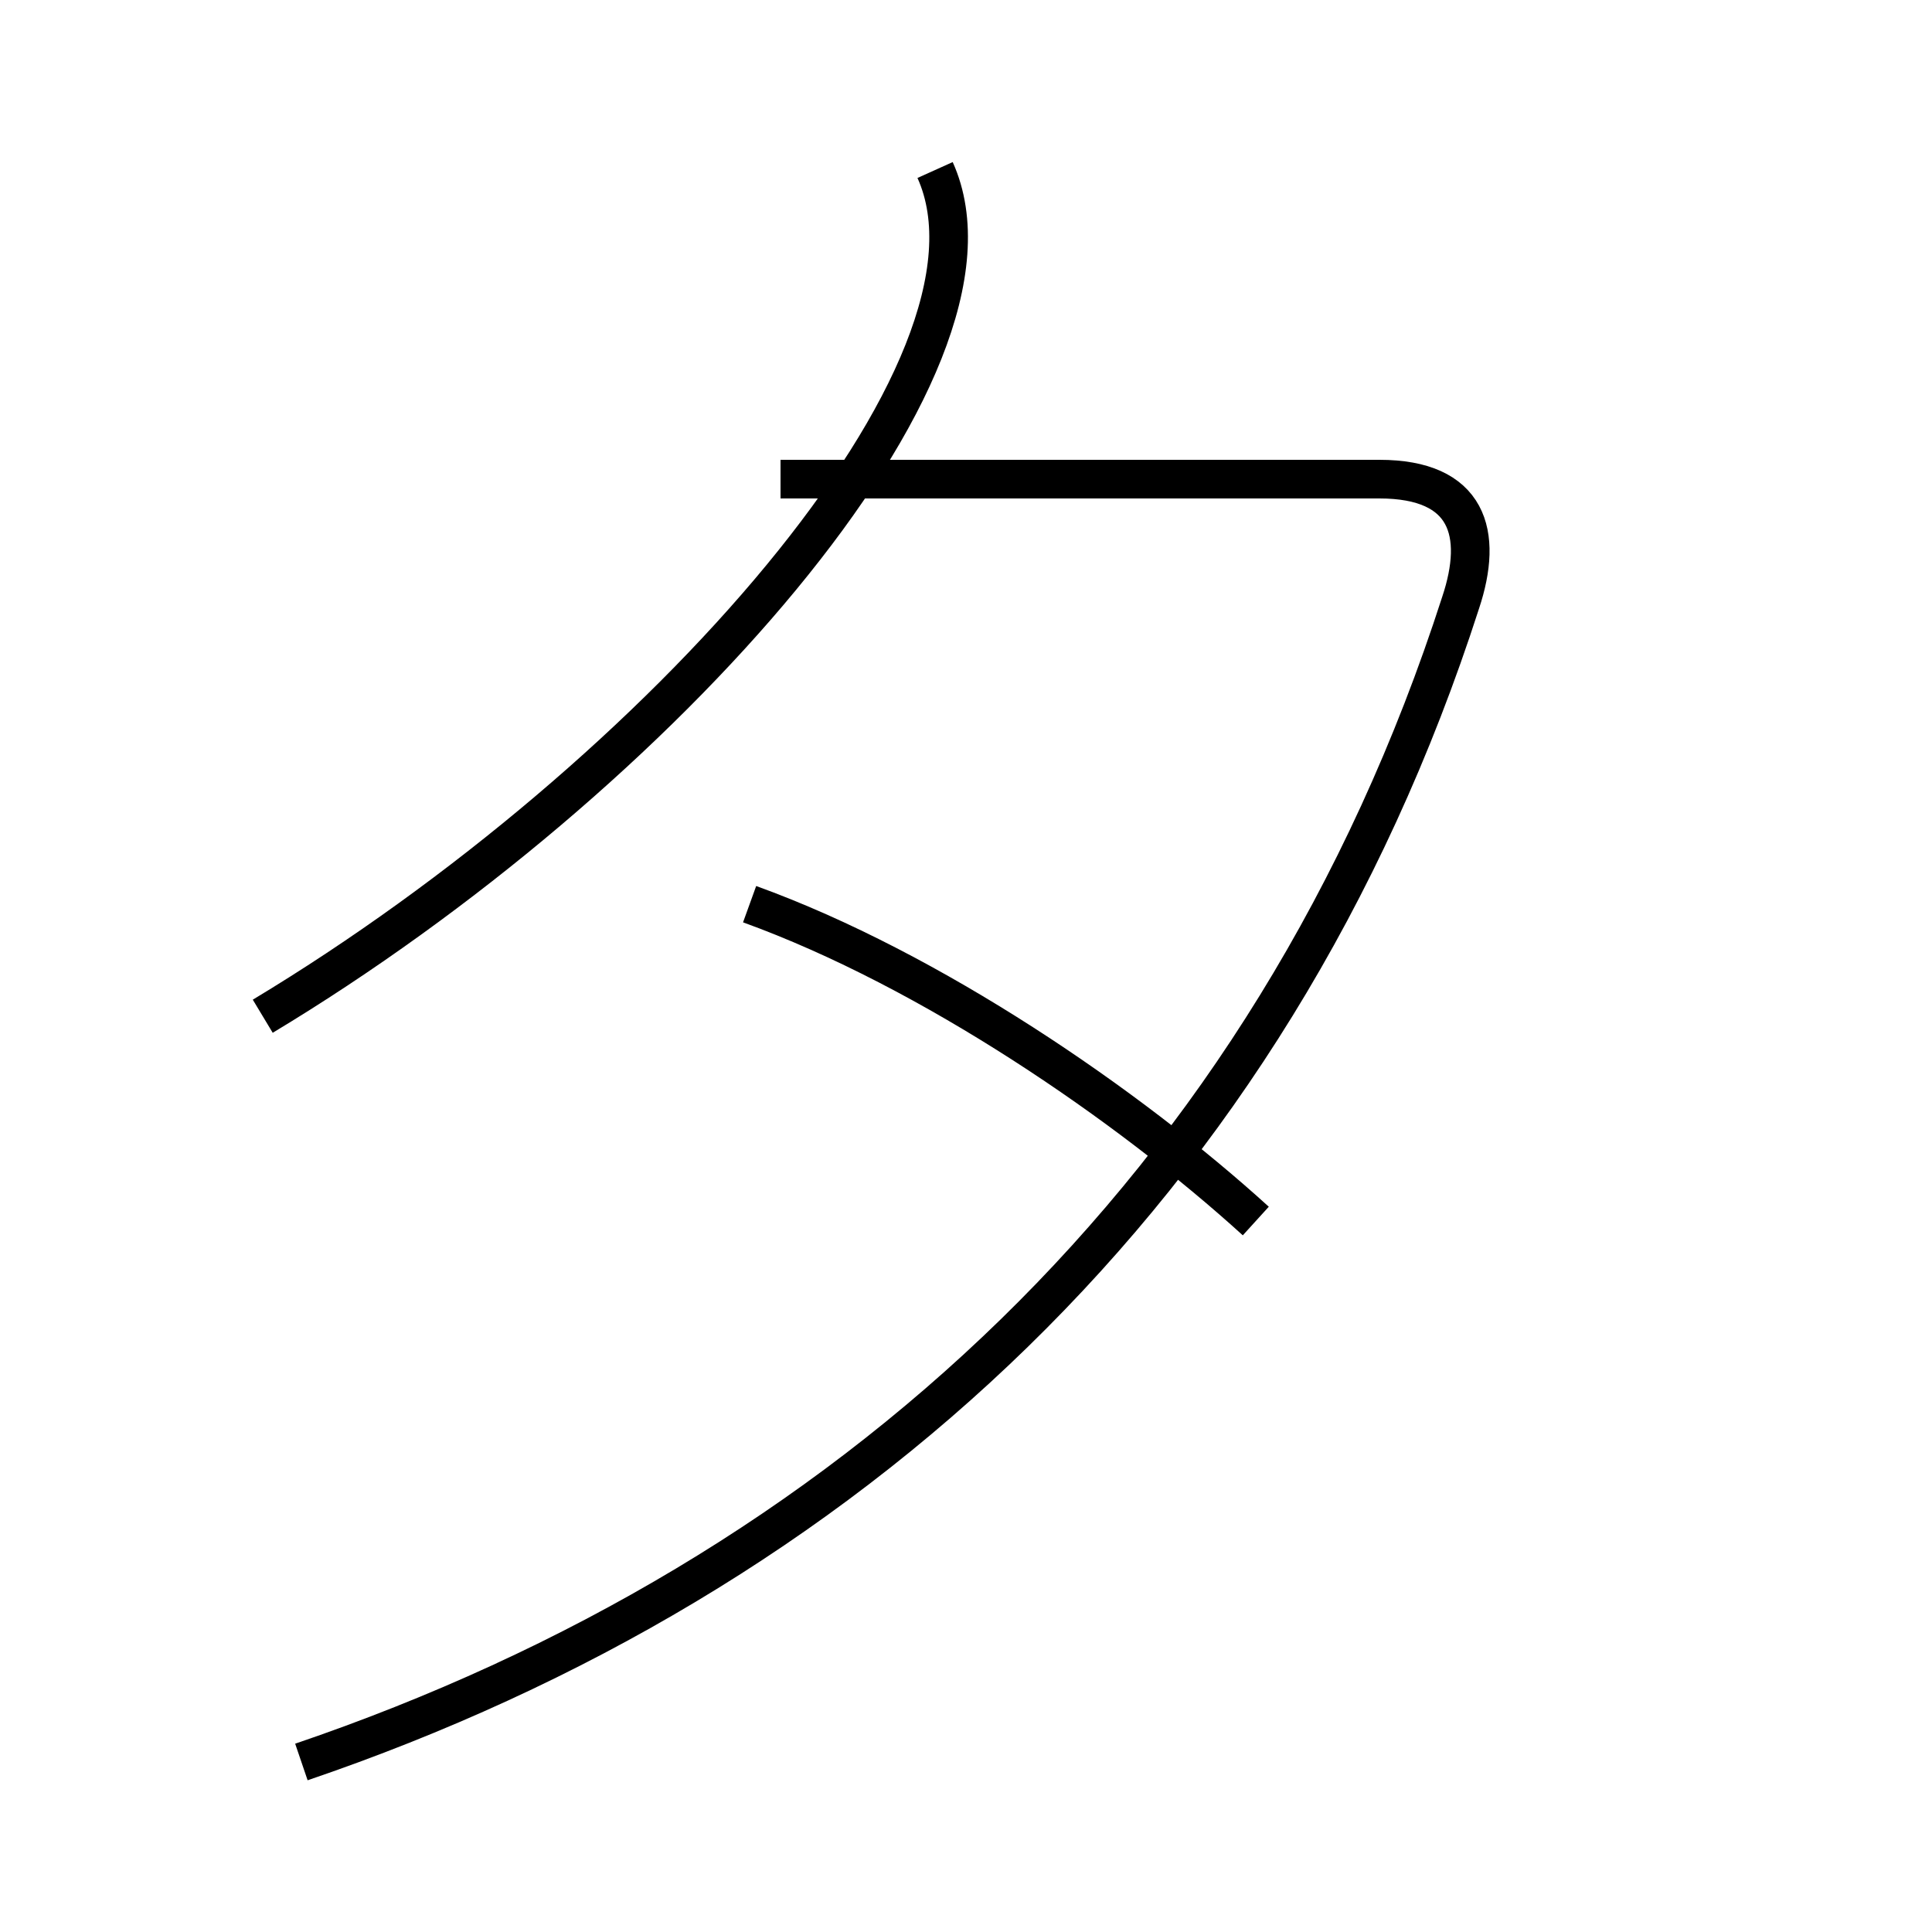 <?xml version='1.0' encoding='utf8'?>
<svg viewBox="0.0 -44.0 50.0 50.0" version="1.1" xmlns="http://www.w3.org/2000/svg">
<rect x="0.0" y="-44.0" width="50.0" height="50.0" fill="#808080" stroke="none"/>
<rect x="-1000" y="-1000" width="2000" height="2000" stroke="white" fill="white"/>
<g style="fill:none; stroke:#000000;  stroke-width:1">
<path d="M 7.8 -1.6 C 21.9 3.2 32.9 13.2 37.8 28.4 C 38.4 30.2 38.0 31.6 35.7 31.6 L 20.2 31.6 M 6.8 17.7 C 17.1 23.9 26.5 34.5 24.2 39.6 M 19.4 20.6 C 24.1 18.9 29.2 15.4 32.5 12.4 " transform="scale(1, -1)" />
</g>
</svg>